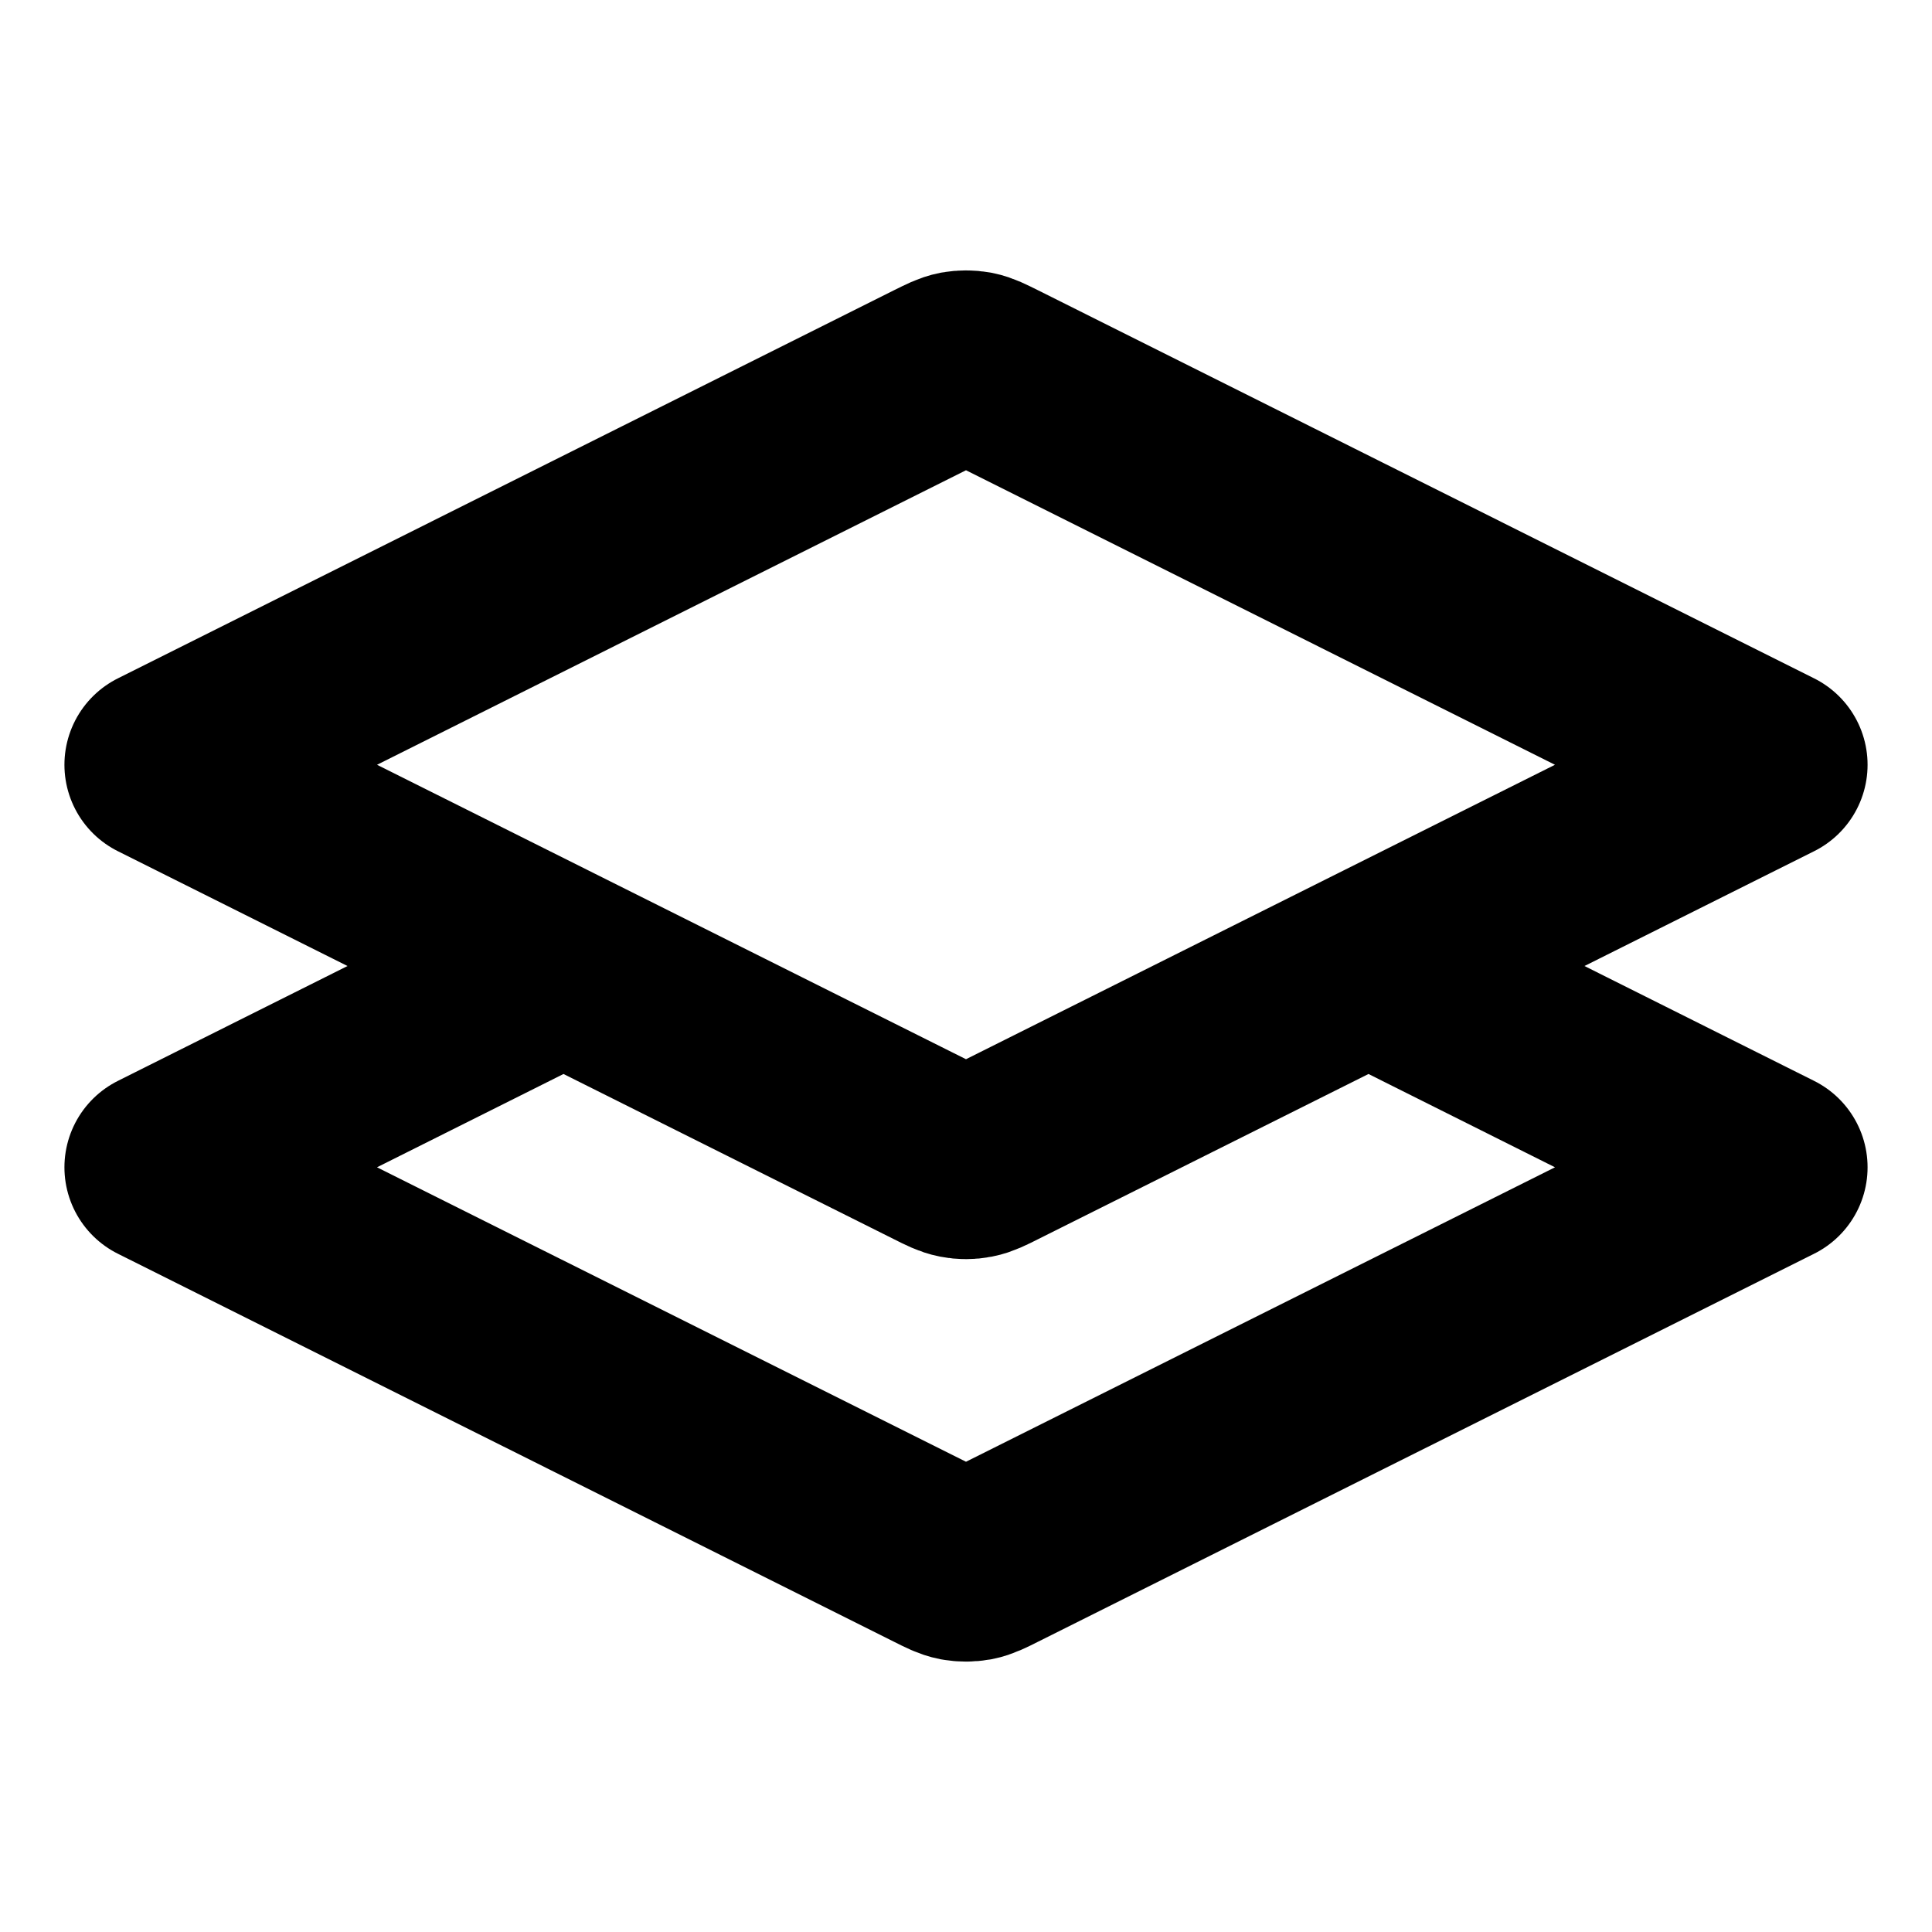 <svg width="20" height="20" viewBox="0 0 20 20" fill="none" xmlns="http://www.w3.org/2000/svg">
<path d="M5.833 10L1.667 12.084L9.702 16.101C9.811 16.156 9.866 16.183 9.923 16.194C9.974 16.203 10.026 16.203 10.077 16.194C10.134 16.183 10.189 16.156 10.298 16.101L18.333 12.084L14.167 10M1.667 7.917L9.702 3.899C9.811 3.845 9.866 3.817 9.923 3.806C9.974 3.797 10.026 3.797 10.077 3.806C10.134 3.817 10.189 3.845 10.298 3.899L18.333 7.917L10.298 11.934C10.189 11.989 10.134 12.016 10.077 12.027C10.026 12.037 9.974 12.037 9.923 12.027C9.866 12.016 9.811 11.989 9.702 11.934L1.667 7.917Z" stroke="black" stroke-width="2" stroke-linecap="round" stroke-linejoin="round"/>
</svg>
